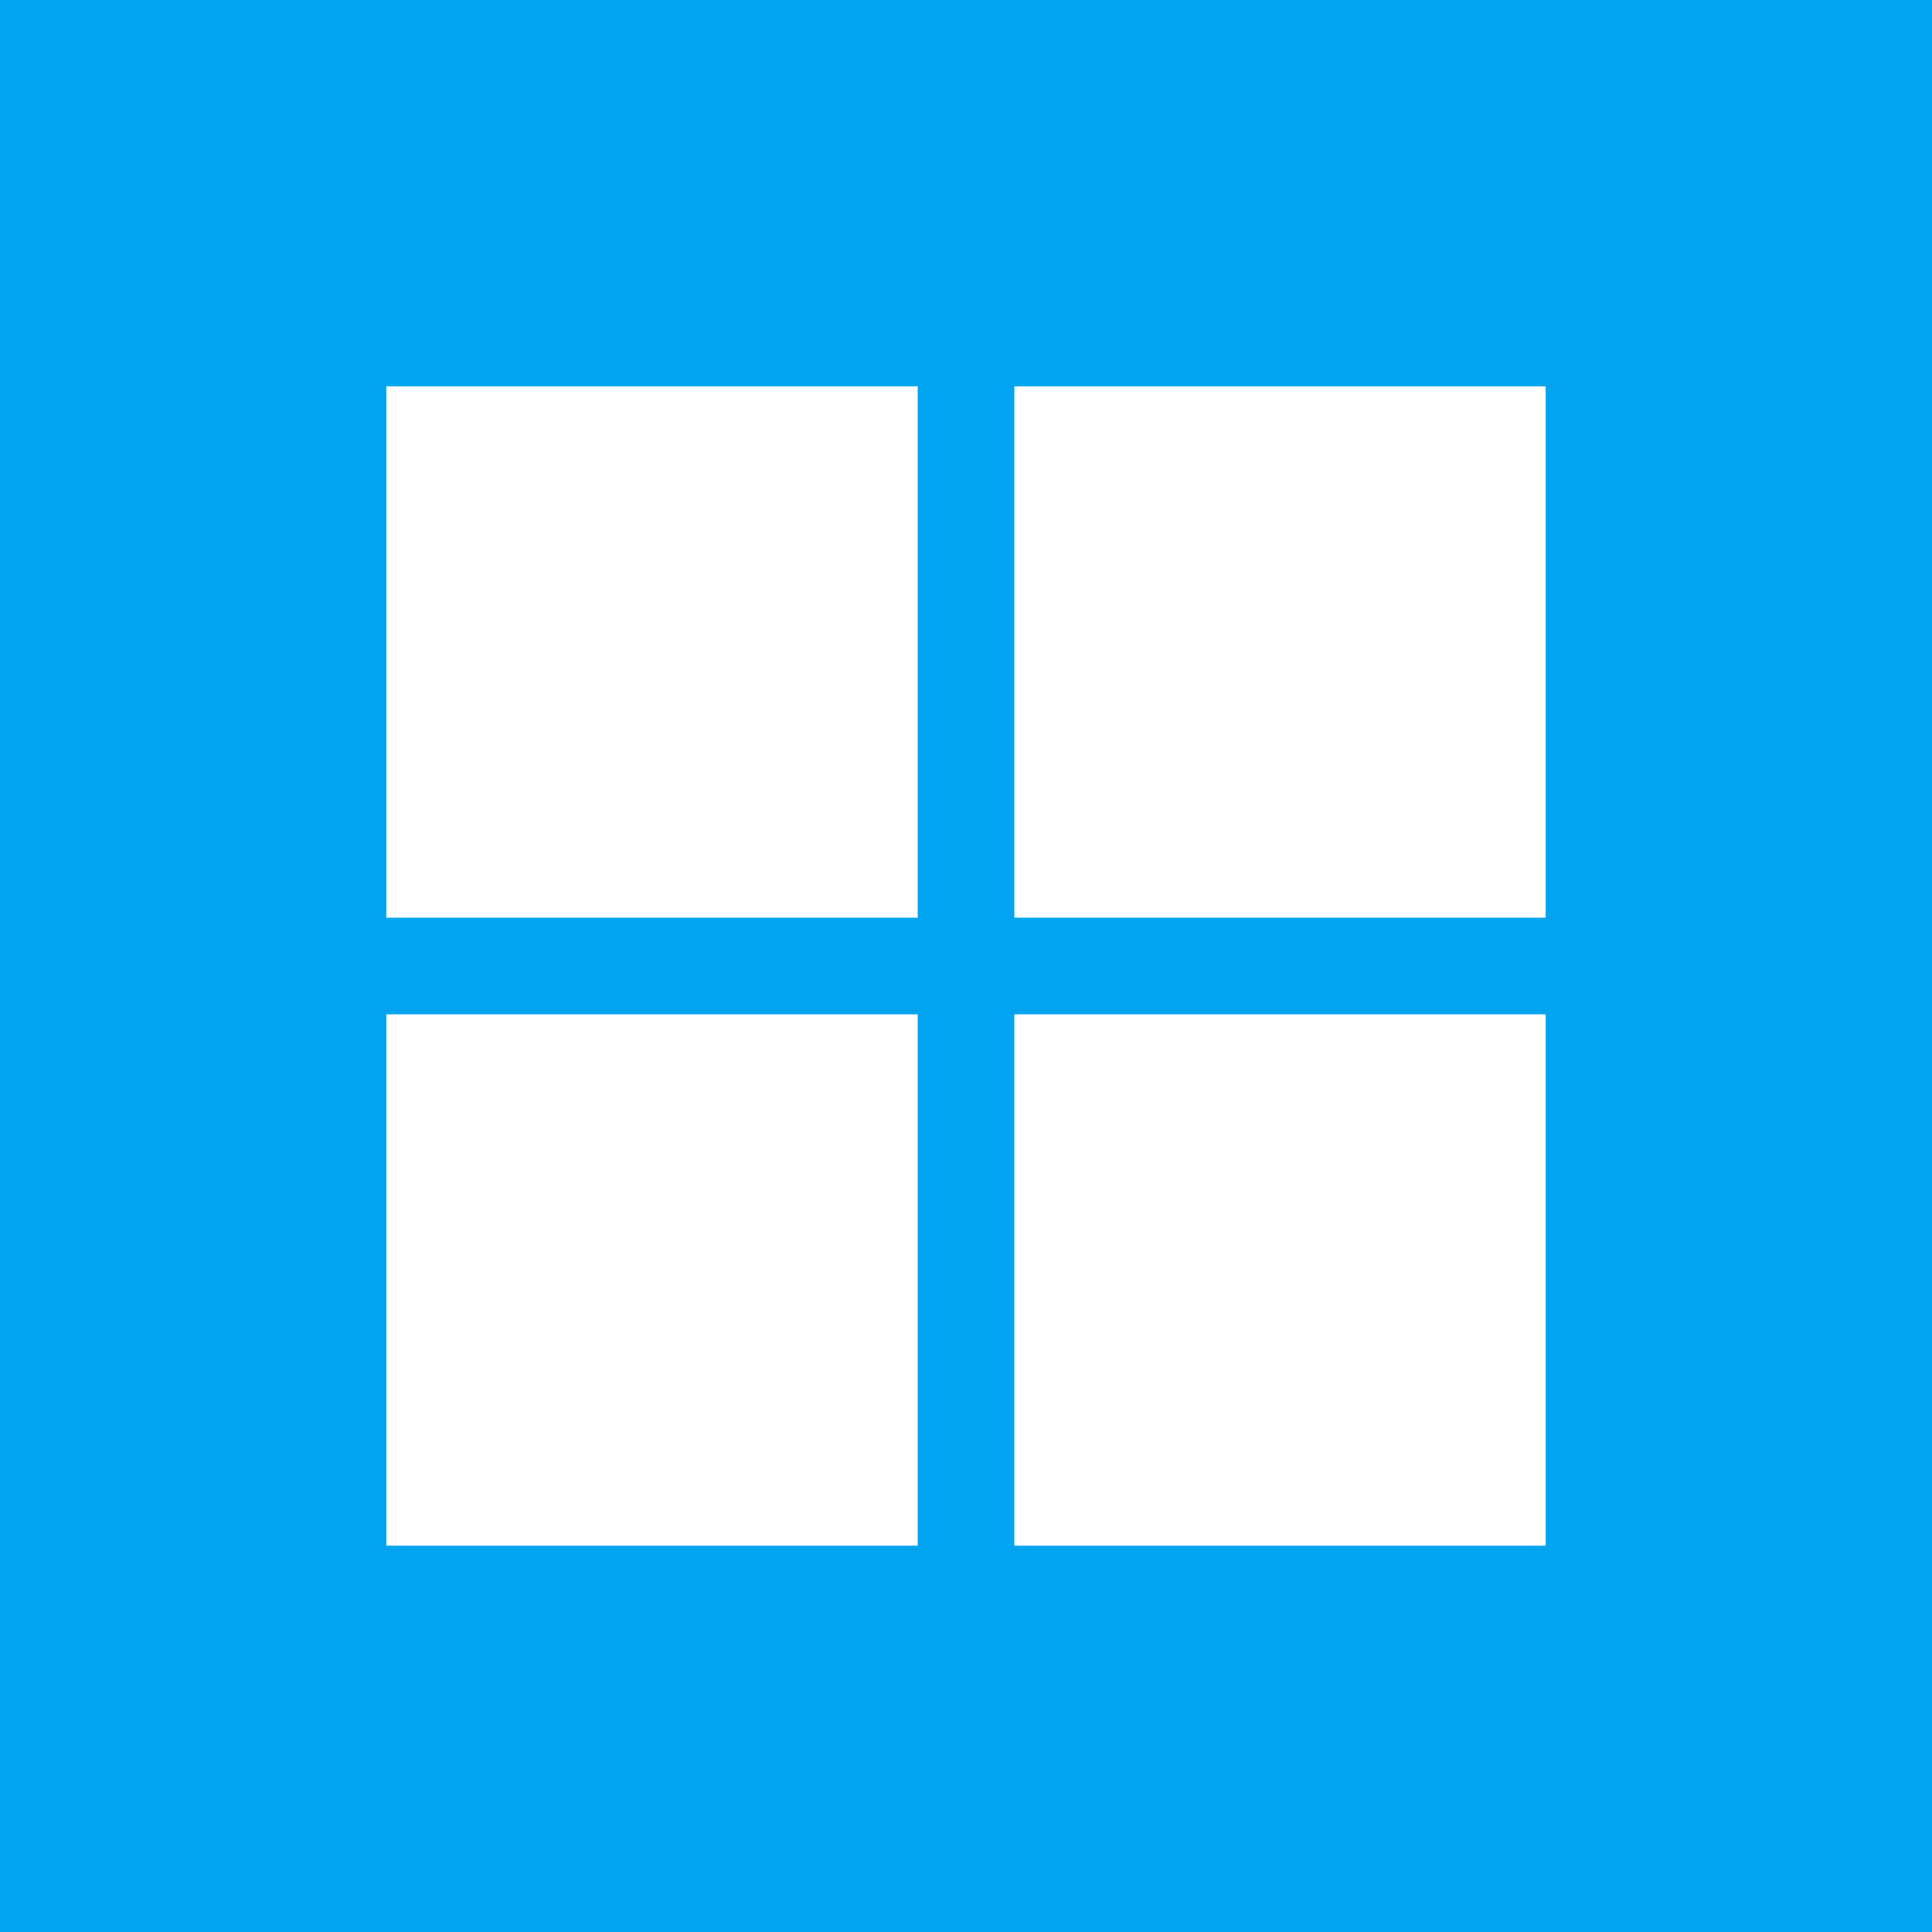 <svg xmlns="http://www.w3.org/2000/svg" viewBox="0 0 20 20"><title>Windows</title><rect width="20" height="20" fill="#01a4ef"/><rect width="5.5" height="5.5" x="10.5" y="4" fill="#fff"/><rect width="5.5" height="5.5" x="4" y="4" fill="#fff"/><rect width="5.5" height="5.5" x="4" y="10.5" fill="#fff"/><rect width="5.5" height="5.5" x="10.5" y="10.5" fill="#fff"/></svg>